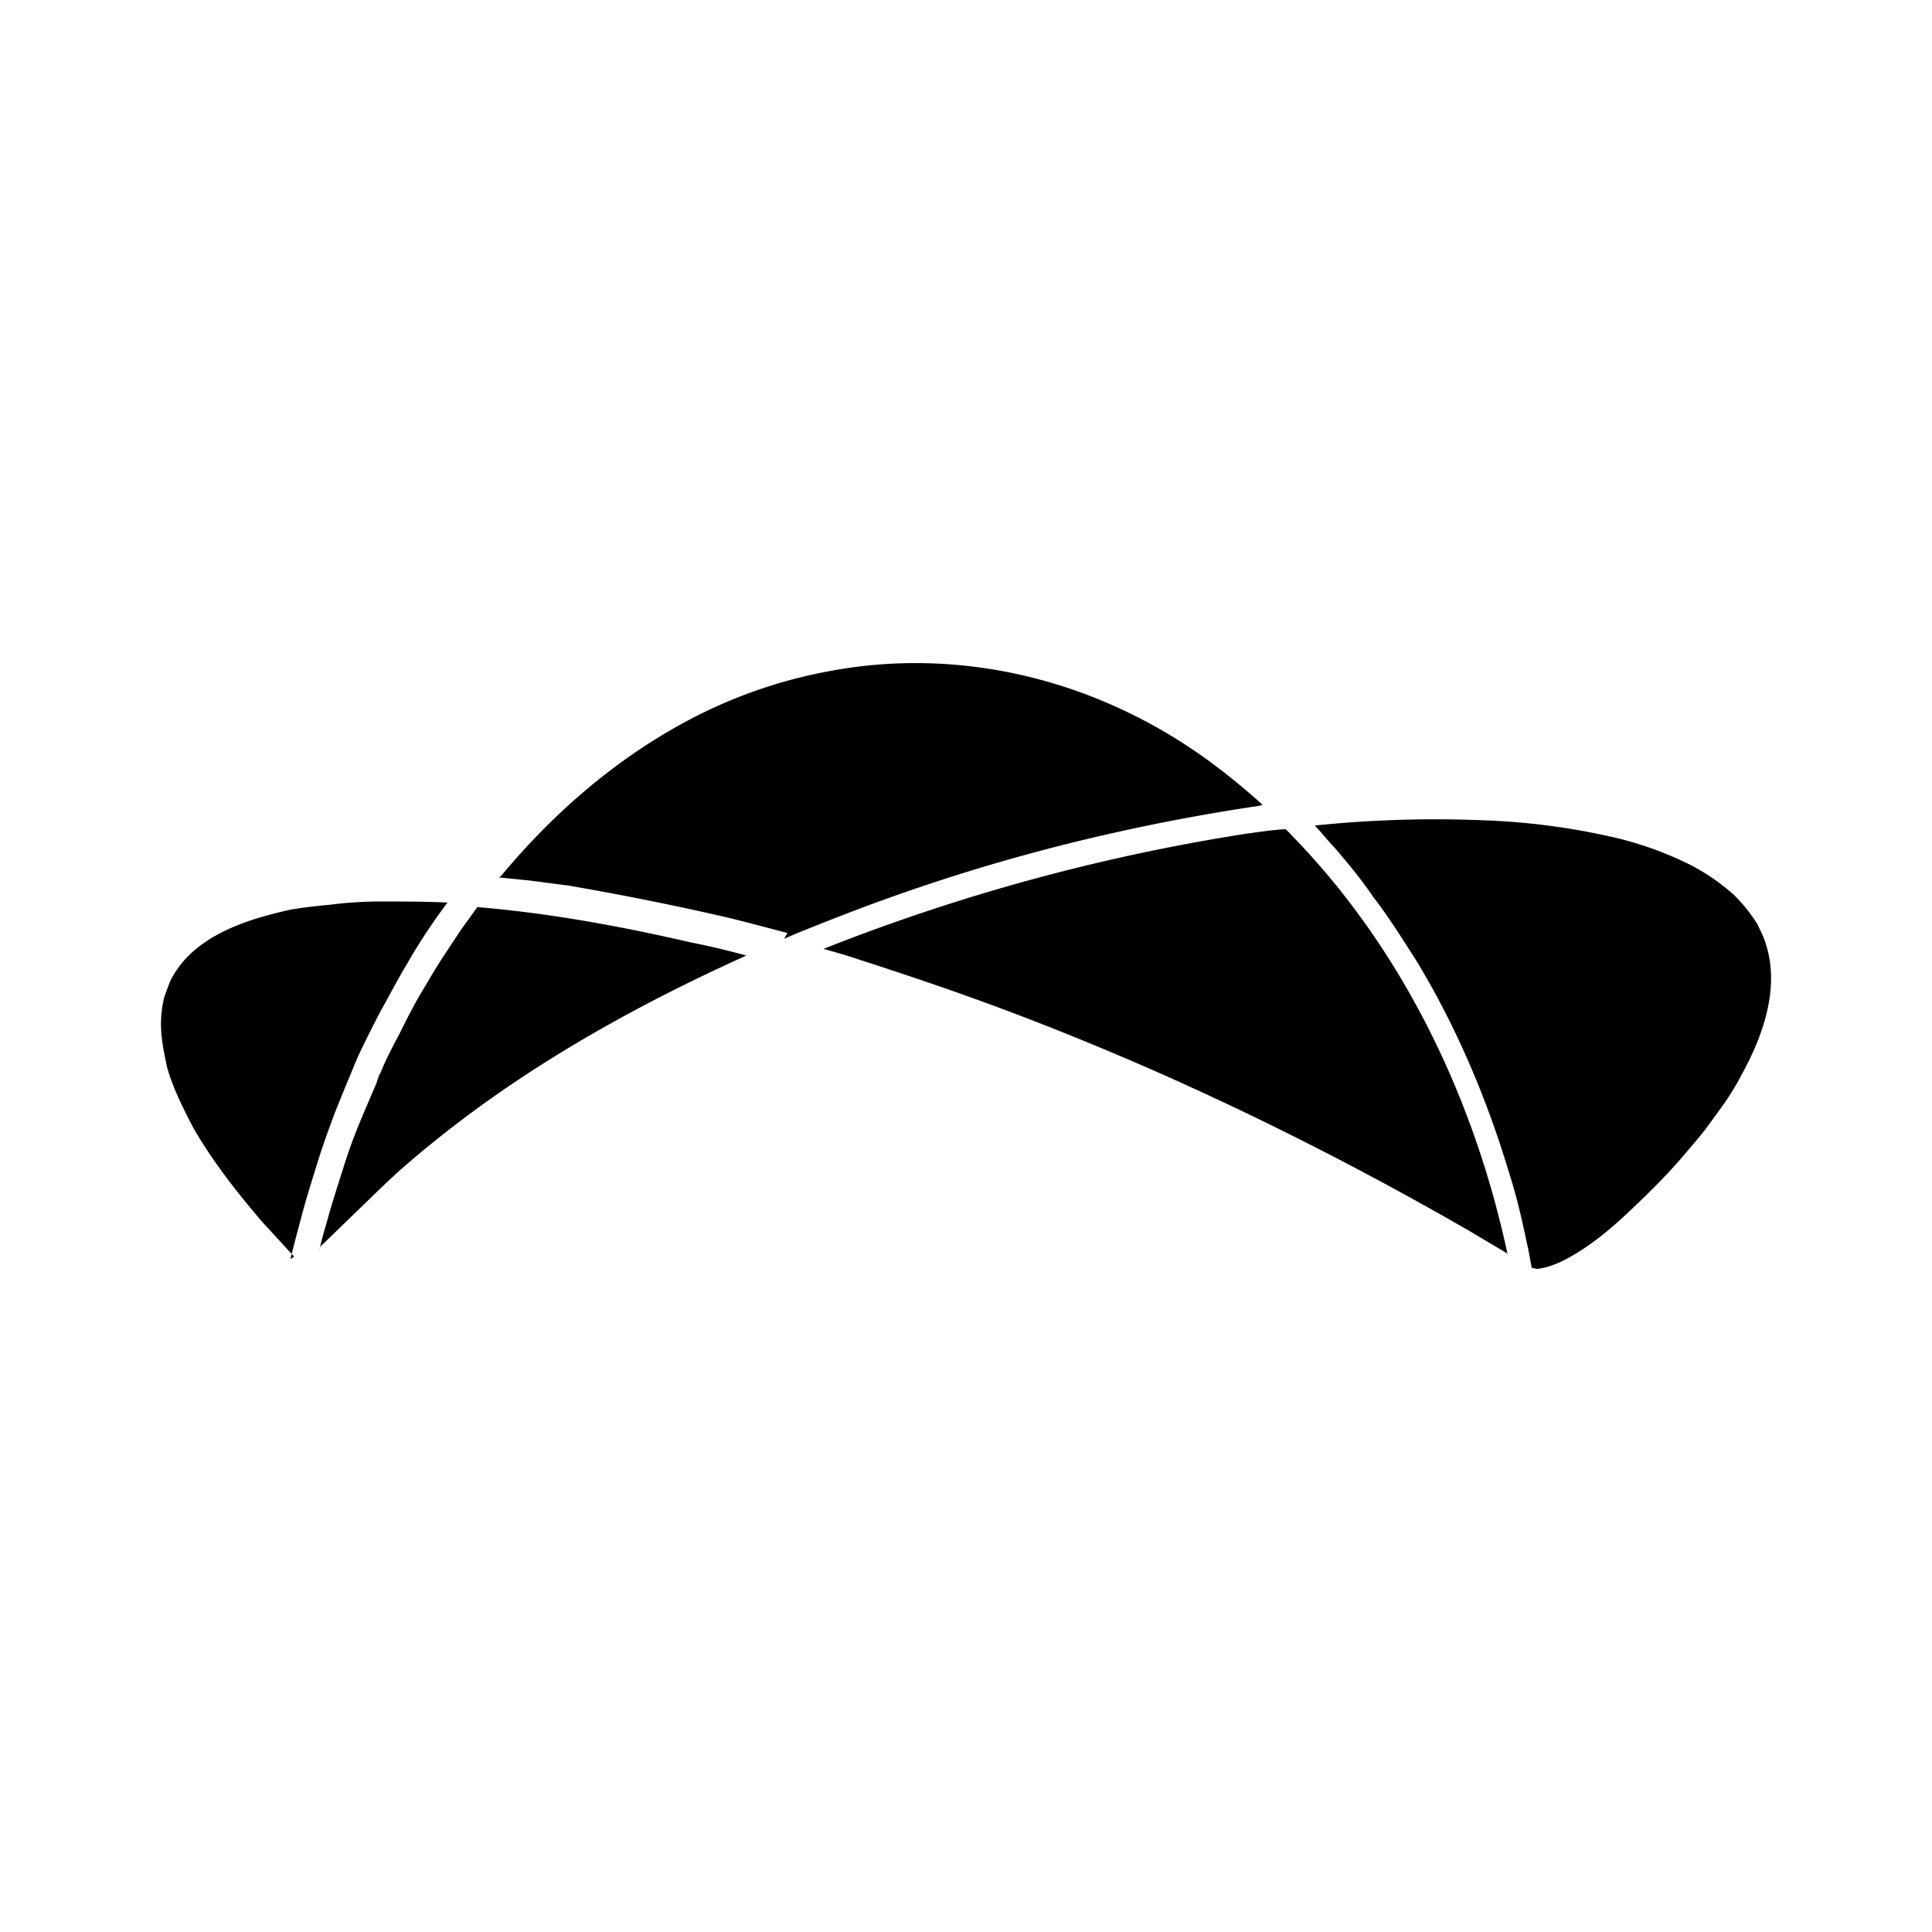 <svg xmlns="http://www.w3.org/2000/svg" width="100%" height="100%" viewBox="-3.2 -3.2 38.4 38.4"><path d="M27.354 22.021c.255-.031.5-.146.719-.276.464-.271.865-.63 1.25-1 .302-.286.594-.583.87-.896.161-.193.344-.396.5-.599.141-.193.281-.38.422-.583.099-.151.198-.307.281-.469.443-.797.802-1.781.484-2.688-.042-.125-.104-.245-.161-.359a3.259 3.259 0 00-.443-.552 4.108 4.108 0 00-.964-.651 6.936 6.936 0 00-1.604-.542 13.547 13.547 0 00-2.427-.302 23.213 23.213 0 00-3.349.104c.141.146.26.302.401.448.26.302.526.625.76.969.307.396.583.839.865 1.281.802 1.323 1.406 2.766 1.844 4.229.141.443.245.885.339 1.344.042.161.068.344.104.521zm-24.781-.198c.068-.276.141-.552.214-.823.104-.401.234-.802.354-1.193.094-.292.198-.573.302-.859.12-.302.245-.604.37-.906.042-.099.083-.203.13-.302.135-.286.281-.573.427-.854.182-.318.344-.641.526-.938.24-.422.5-.807.781-1.188l.021-.021c-.443-.021-.906-.021-1.344-.021a7.74 7.74 0 00-.984.063c-.219.021-.438.042-.661.078-.161.021-.318.063-.479.104-.781.198-1.667.557-2.047 1.339a7.096 7.096 0 00-.12.323 2.25 2.25 0 00-.063.542c0 .281.063.563.12.844.12.422.323.823.521 1.203.38.661.865 1.281 1.365 1.865l.641.698zm24.198-.063c-.651-3.068-2.057-6.042-4.255-8.313l-.109-.115-.057-.052c-.266.016-.531.057-.802.094a39.188 39.188 0 00-8.38 2.286c.224.063.448.125.677.203.938.302 1.88.62 2.807.964 3.229 1.203 6.339 2.703 9.333 4.427l.781.464zm-23.604-.182l1.161-1.125c.203-.193.203-.193.401-.375 2.047-1.807 4.427-3.167 6.906-4.286a16.076 16.076 0 00-1.099-.26c-1.401-.323-2.818-.583-4.25-.703-.109.161-.219.302-.328.458-.24.365-.474.703-.688 1.083-.203.323-.365.646-.526.969-.135.255-.276.521-.38.781-.036.057-.057.135-.078.198-.125.302-.26.599-.38.901a9.984 9.984 0 00-.26.724c-.12.38-.24.74-.344 1.125-.057.198-.12.401-.156.599zm9.218-6.12c.276-.12.552-.229.833-.339a37.61 37.61 0 015.089-1.619 39.83 39.83 0 013.51-.682l.078-.021a13.133 13.133 0 00-1-.823 10.288 10.288 0 00-2.089-1.203c-1.724-.74-3.63-.979-5.469-.641a9.695 9.695 0 00-2.891 1.005c-1.422.76-2.667 1.844-3.693 3.083l-.042.021.625.063.76.099a57.98 57.98 0 013.188.641c.401.099.786.203 1.167.302z"/></svg>